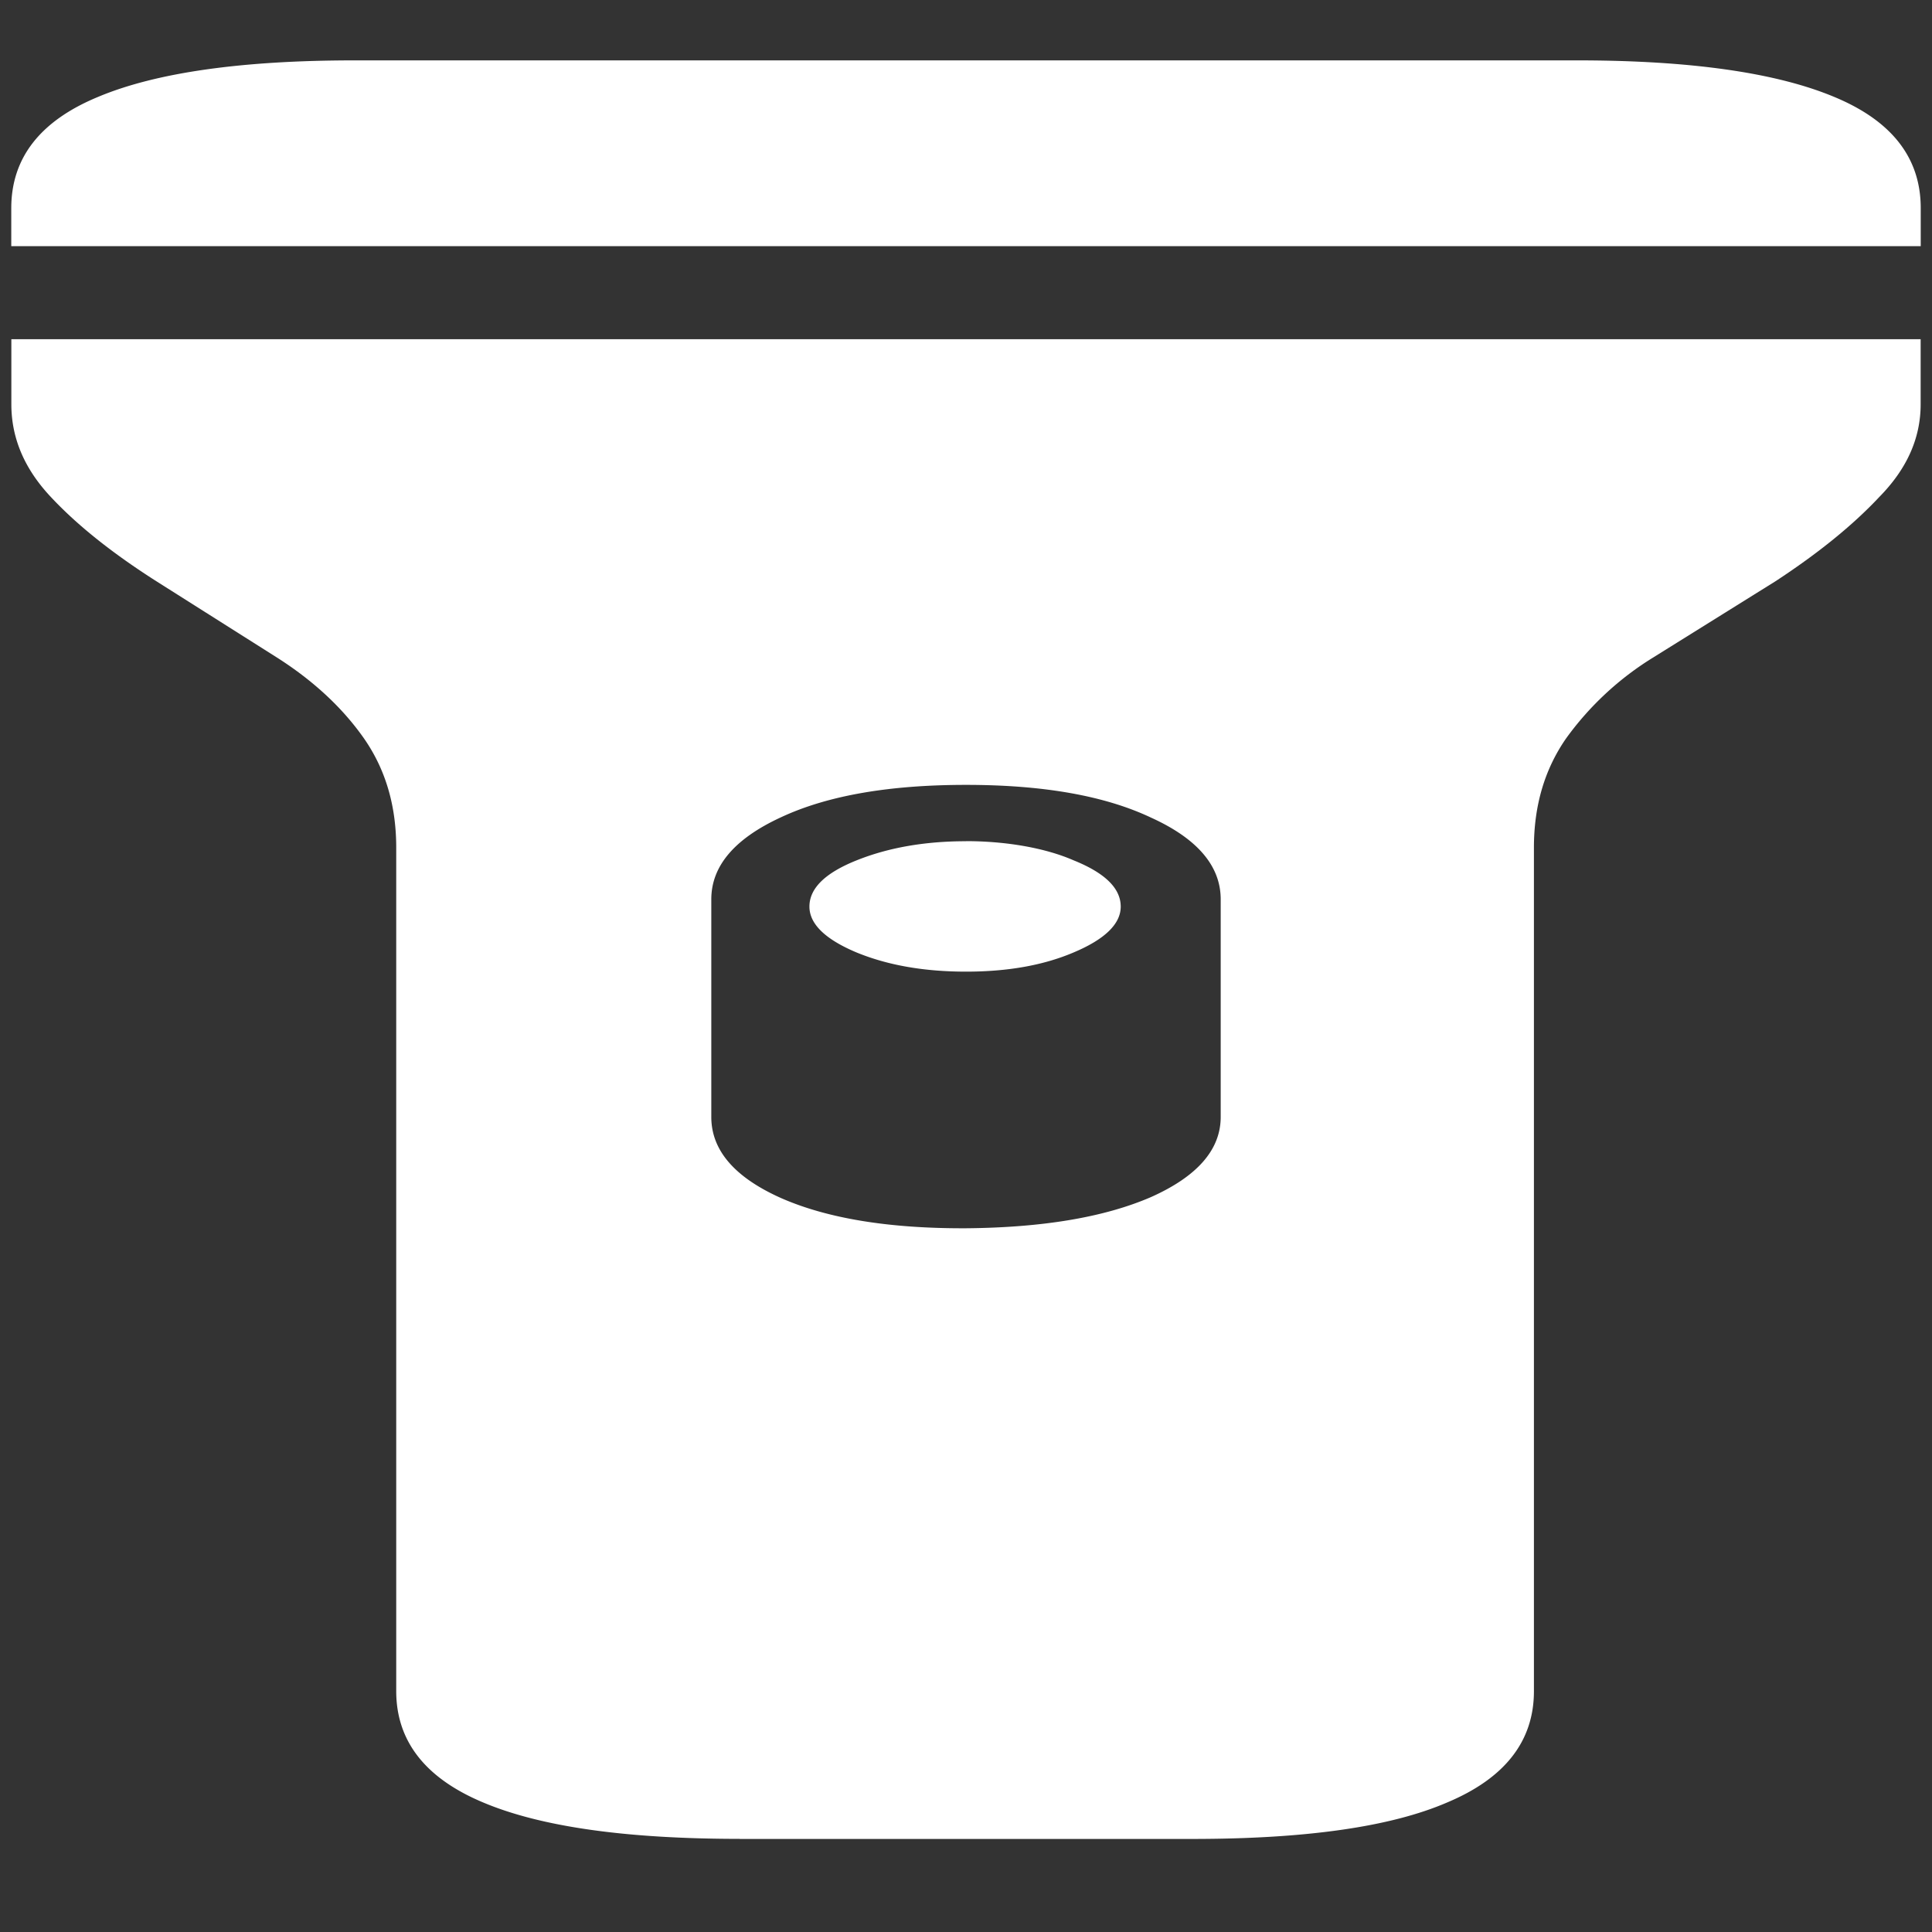 <svg xmlns="http://www.w3.org/2000/svg" width="24" height="24"><rect width="100%" height="100%" fill="#333333" stroke="none"/><path style="stroke:none;fill-rule:nonzero;fill:#fff;fill-opacity:1" d="M9.188 22.844h5.624c1.407 0 2.461-.149 3.165-.453.718-.301 1.078-.762 1.078-1.383V10.53c0-.523.133-.972.398-1.355a3.769 3.769 0 0 1 1.078-1.004l1.524-.95c.53-.347.96-.695 1.289-1.046.343-.348.515-.73.515-1.153v-.808H.141v.808c0 .422.164.805.492 1.153.328.351.765.699 1.312 1.047l1.5.949c.453.289.813.625 1.078 1.004.266.383.399.832.399 1.355v10.477c0 .62.36 1.082 1.078 1.383.719.304 1.781.453 3.188.453ZM12 9.75c.953 0 1.719.133 2.297.406.578.262.867.602.867 1.016v2.703c0 .406-.289.738-.867.996-.578.25-1.344.379-2.297.387-.953.004-1.719-.121-2.297-.375-.578-.258-.867-.594-.867-1.008v-2.703c0-.414.289-.754.867-1.02.578-.27 1.344-.402 2.297-.402Zm0 .7c-.516 0-.969.081-1.36.238-.39.156-.585.347-.585.574 0 .215.195.406.586.57.39.16.843.238 1.359.238s.96-.078 1.336-.238c.39-.164.586-.355.586-.57 0-.227-.195-.418-.586-.575-.348-.152-.832-.238-1.336-.238ZM.14 3.058h23.72v-.473c0-.625-.36-1.086-1.079-1.383C22.063.903 21 .75 19.594.75H4.406C3 .75 1.938.902 1.22 1.203.5 1.5.14 1.961.14 2.586Zm0 0"/></svg>